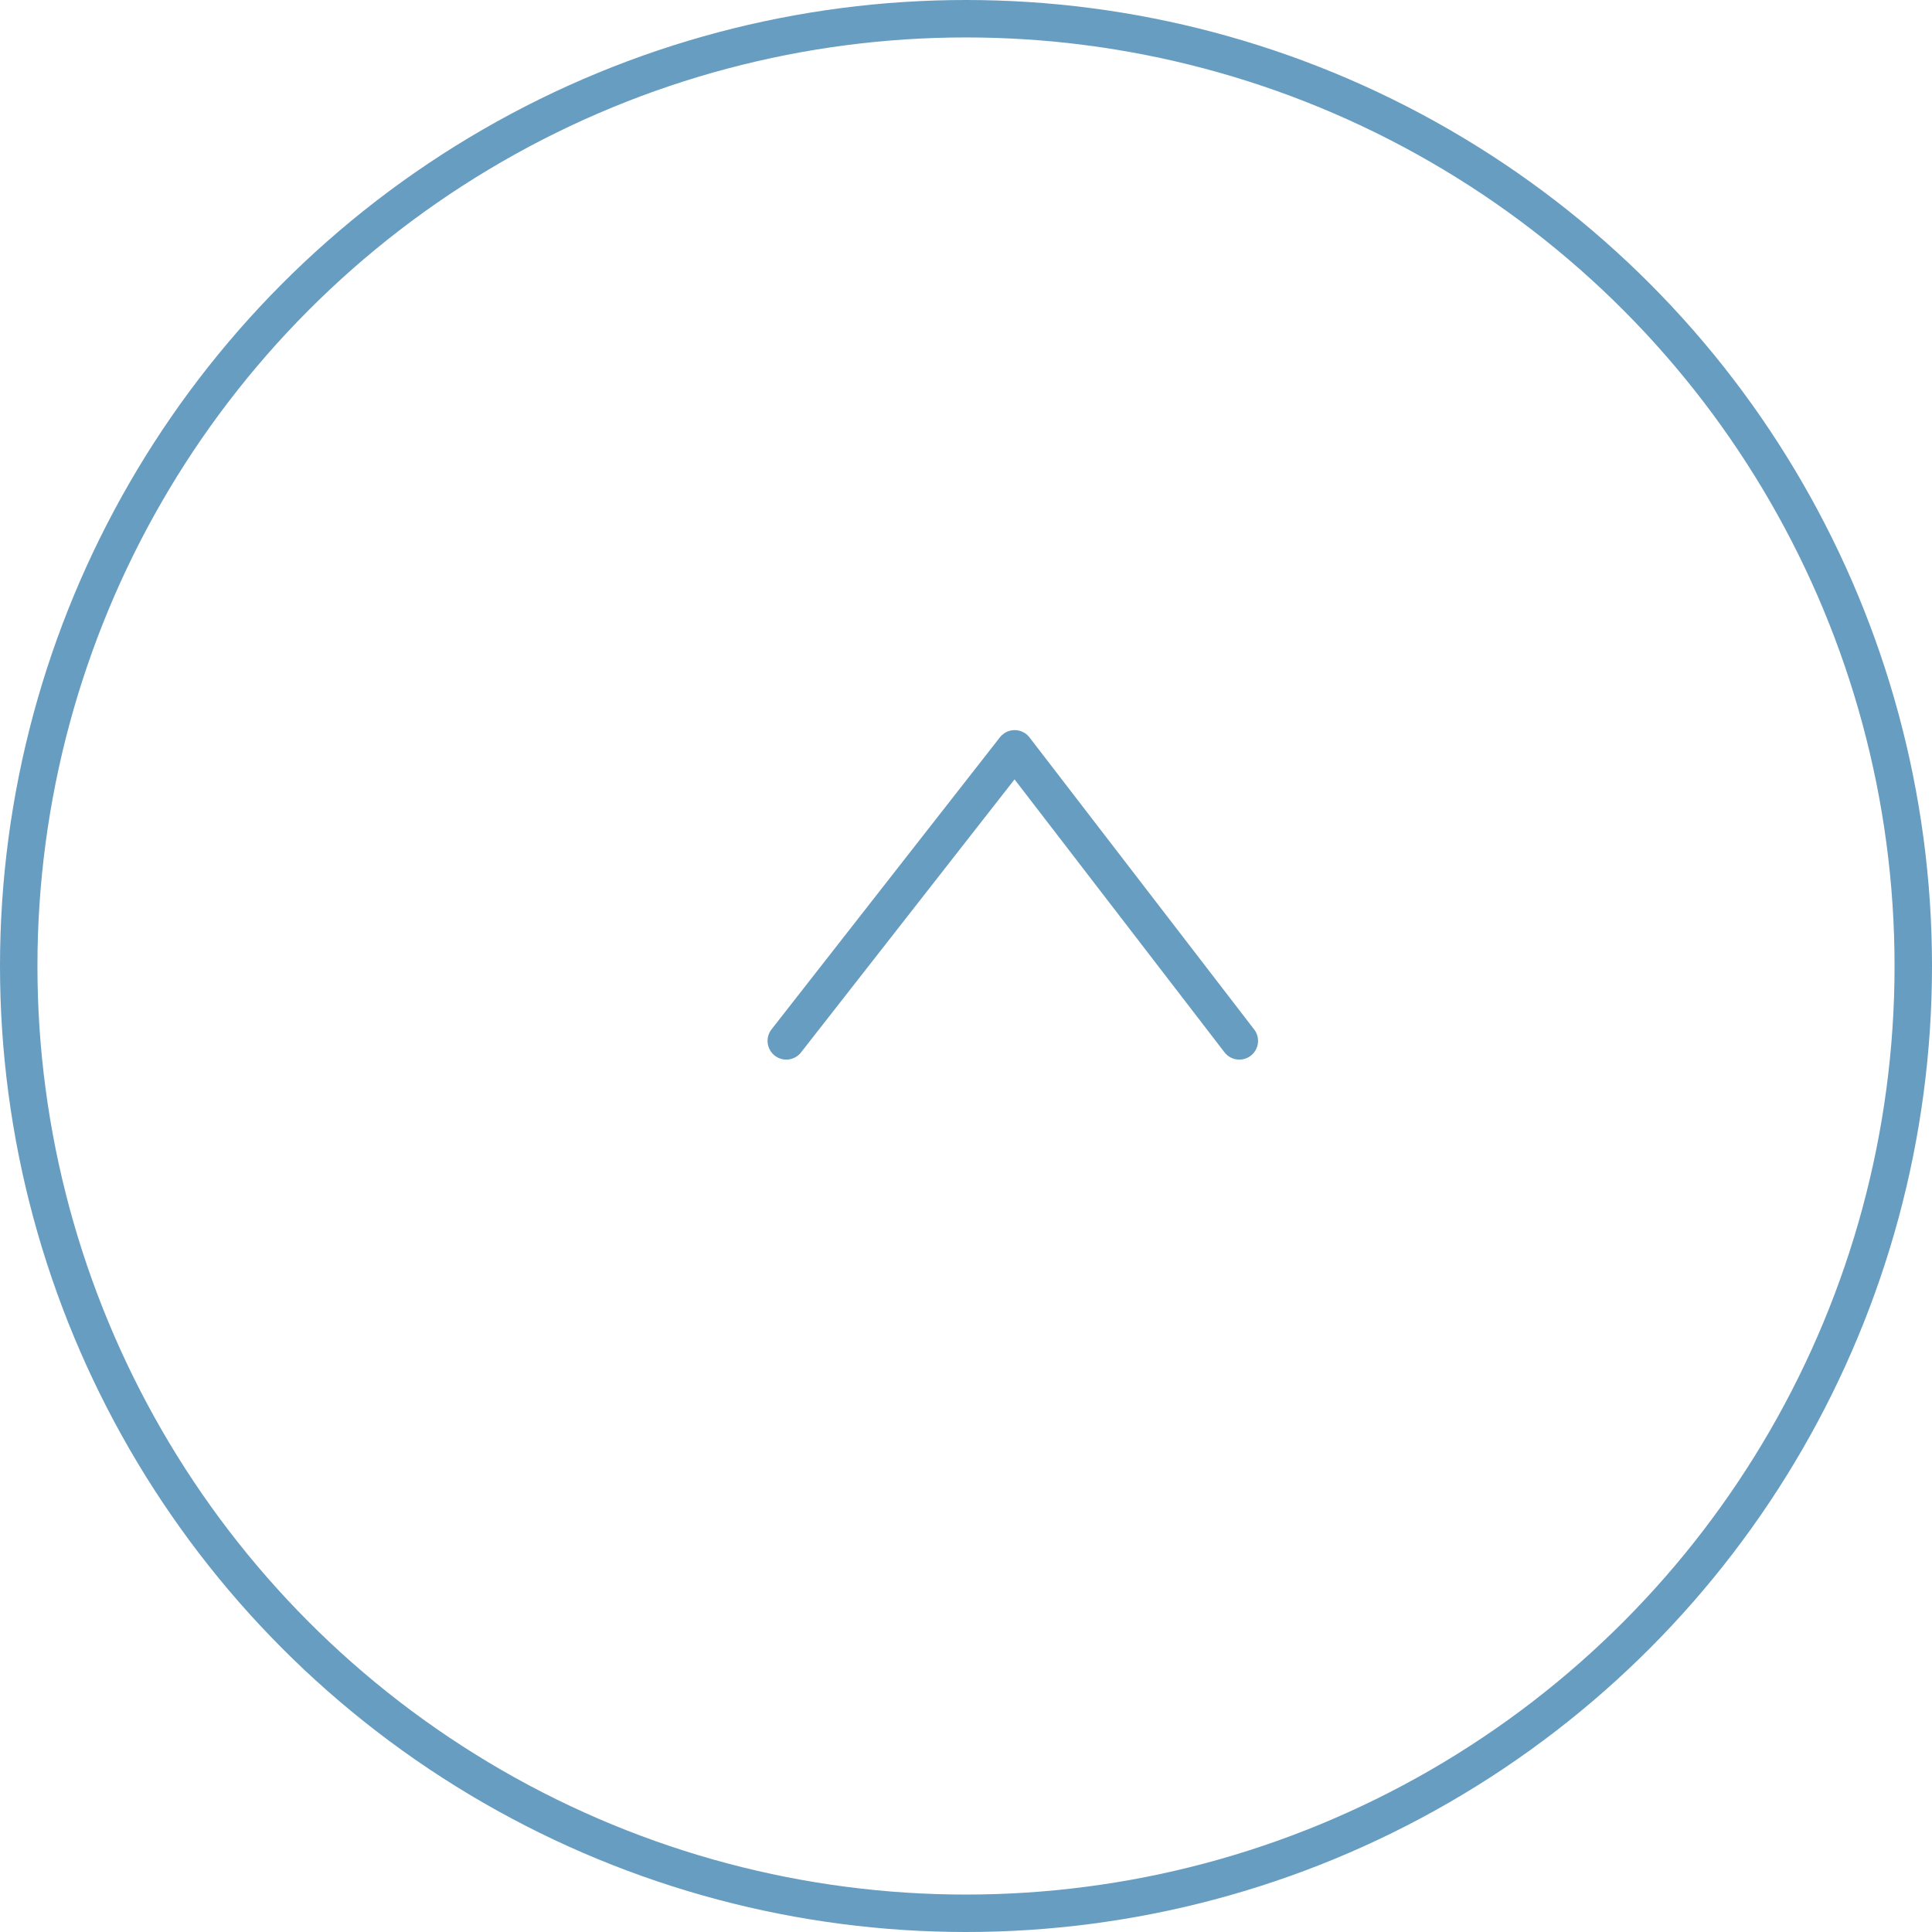 <?xml version="1.0" encoding="utf-8"?>
<!-- Generator: Adobe Illustrator 24.0.1, SVG Export Plug-In . SVG Version: 6.00 Build 0)  -->
<svg version="1.1" id="Слой_1" xmlns="http://www.w3.org/2000/svg" xmlns:xlink="http://www.w3.org/1999/xlink" x="0px" y="0px"
	 viewBox="0 0 51.6 51.6" style="enable-background:new 0 0 51.6 51.6;" xml:space="preserve">
<style type="text/css">
	.st0{fill:none;stroke:#679DC1;stroke-miterlimit:10;}
	.st1{fill:none;stroke:#679DC1;stroke-linecap:round;stroke-linejoin:round;}
</style>
<title>up</title>
<circle class="st0" cx="25.8" cy="25.8" r="25.3"/>
<polyline class="st1" points="21,27.8 27.1,20 33.1,27.8 "/>
</svg>

